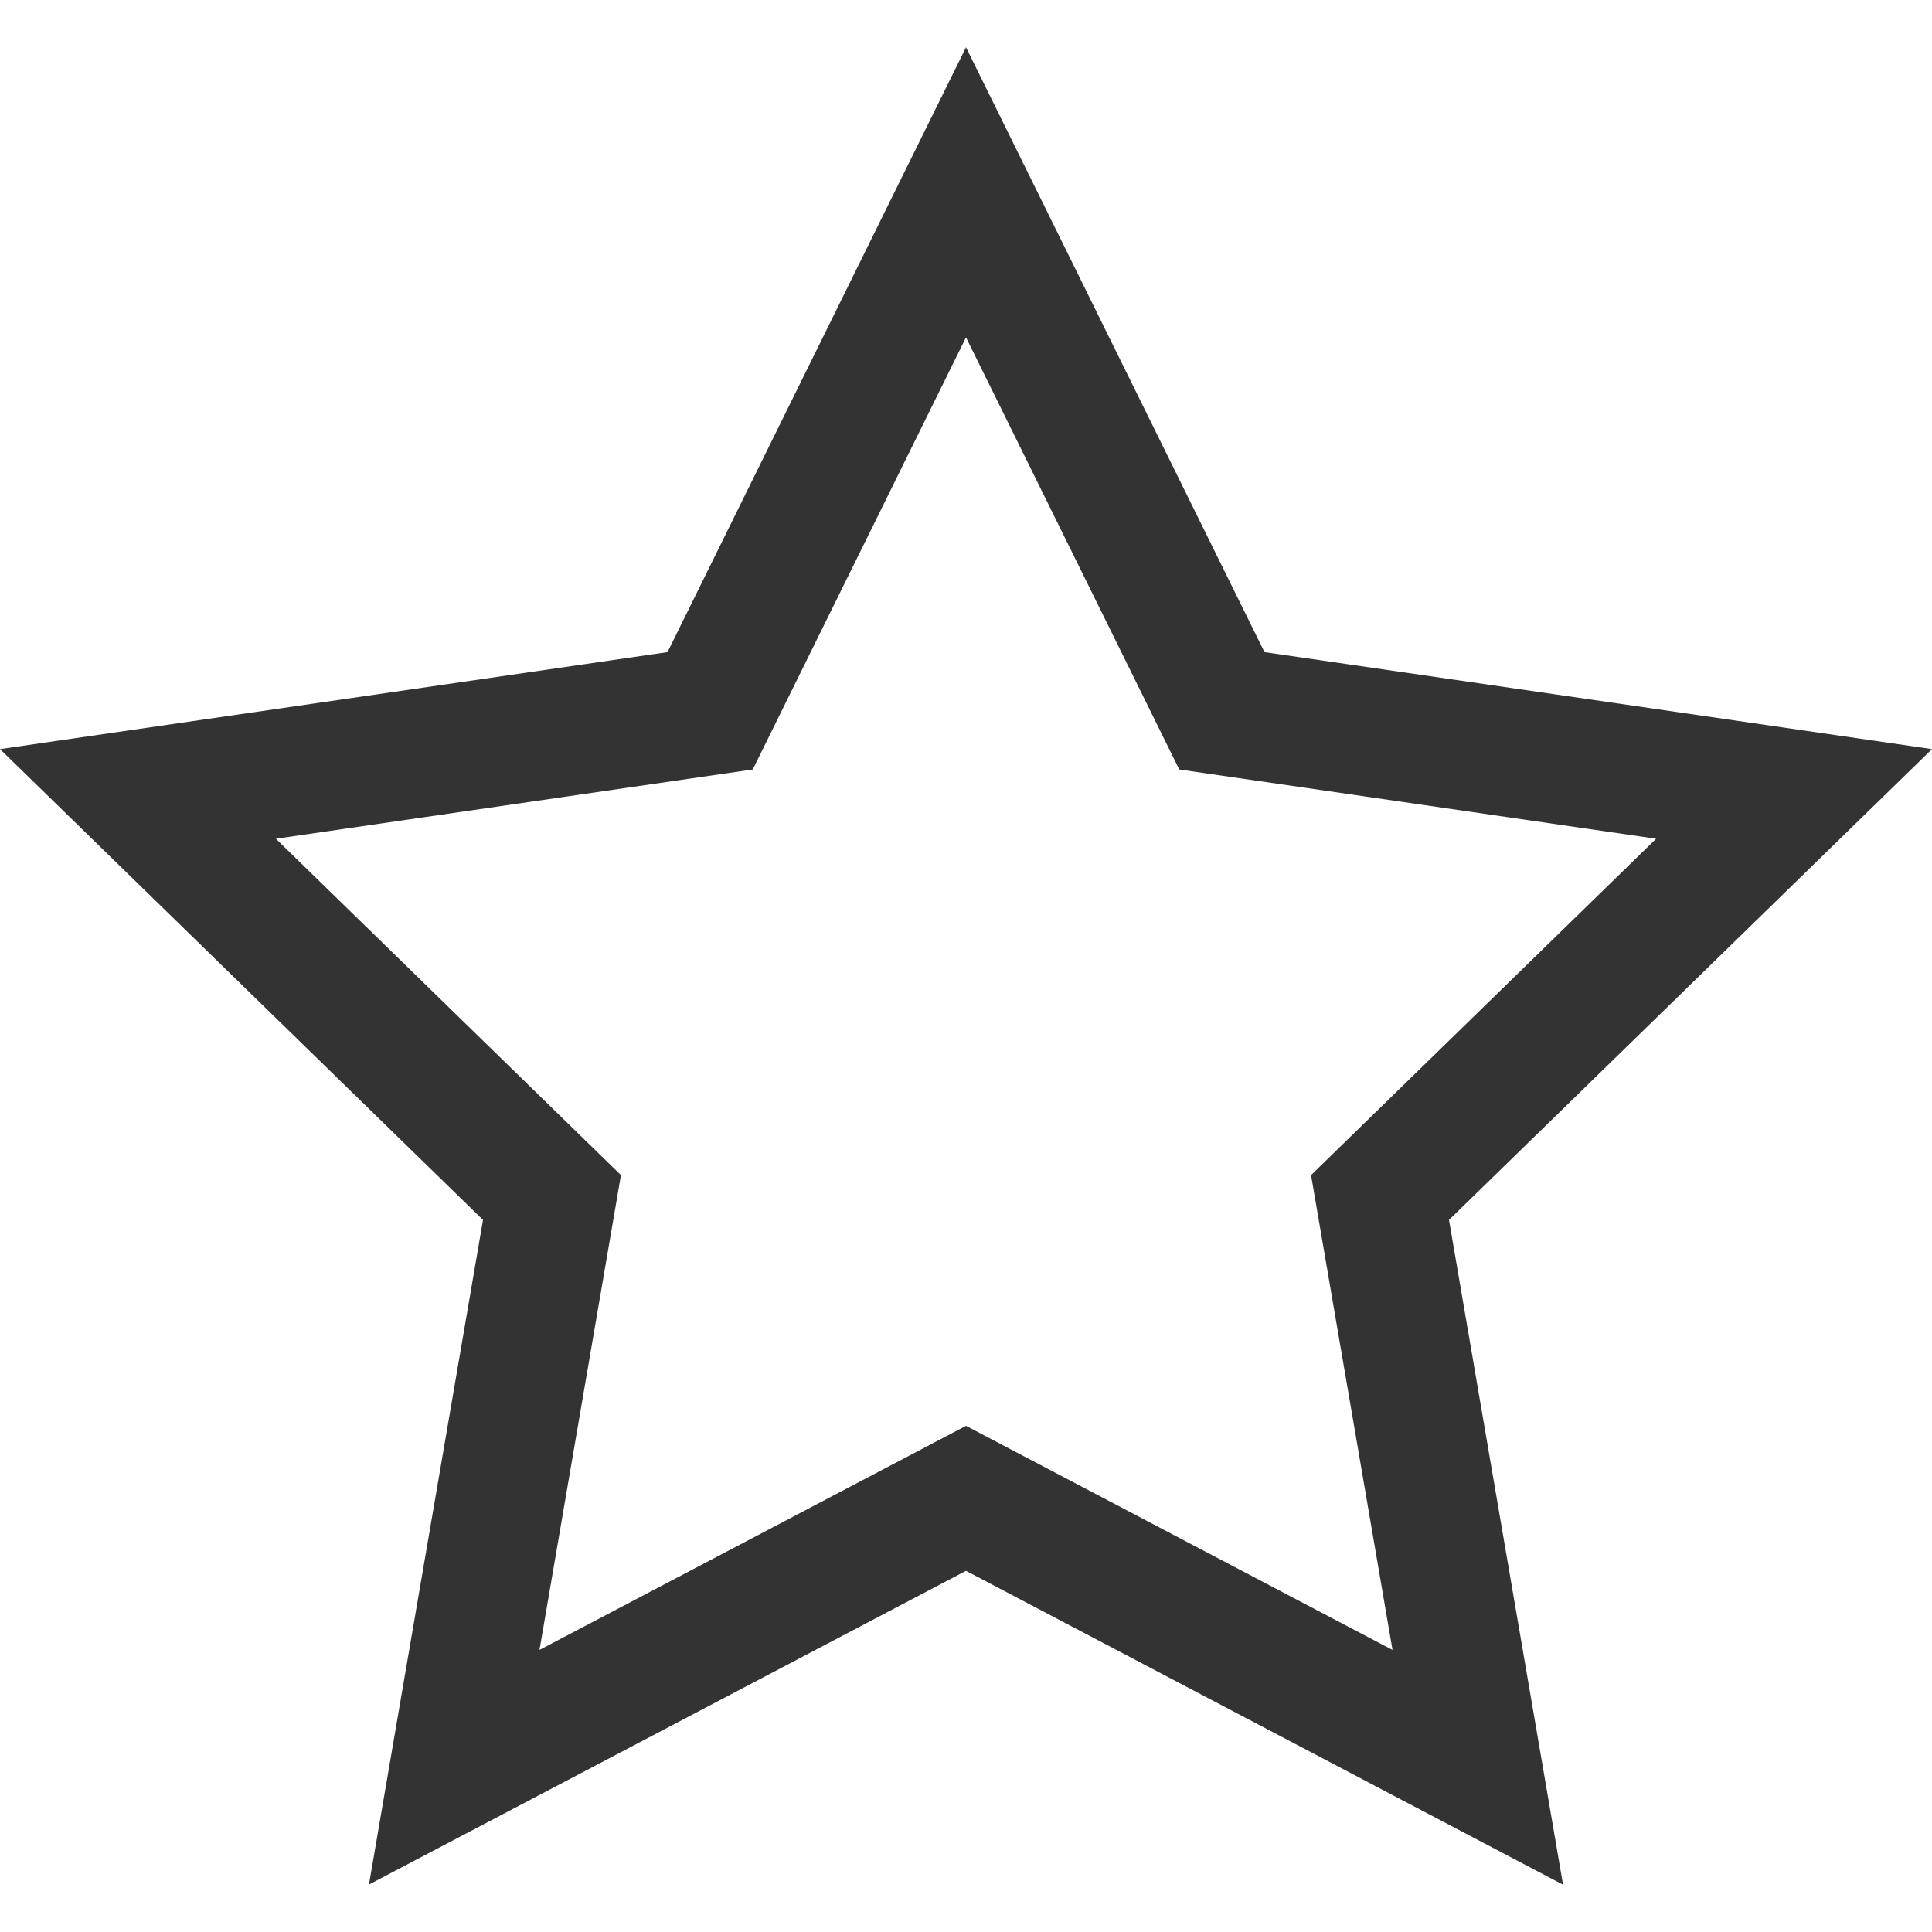 <svg id="레이어_1" data-name="레이어 1" xmlns="http://www.w3.org/2000/svg" viewBox="0 0 500 500"><defs><style>.cls-1{fill:#333;}</style></defs><path class="cls-1" d="M327.25,168.77,250,12.24,172.75,168.77,0,193.87,125,315.72l-29.51,172L250,406.53l154.51,81.23L375,315.72,500,193.87ZM360.38,427,250,369,139.62,427,160.7,304.12,71.4,217.07l123.41-17.93L250,87.31l55.19,111.83L428.6,217.07l-89.3,87.05Z"/></svg>